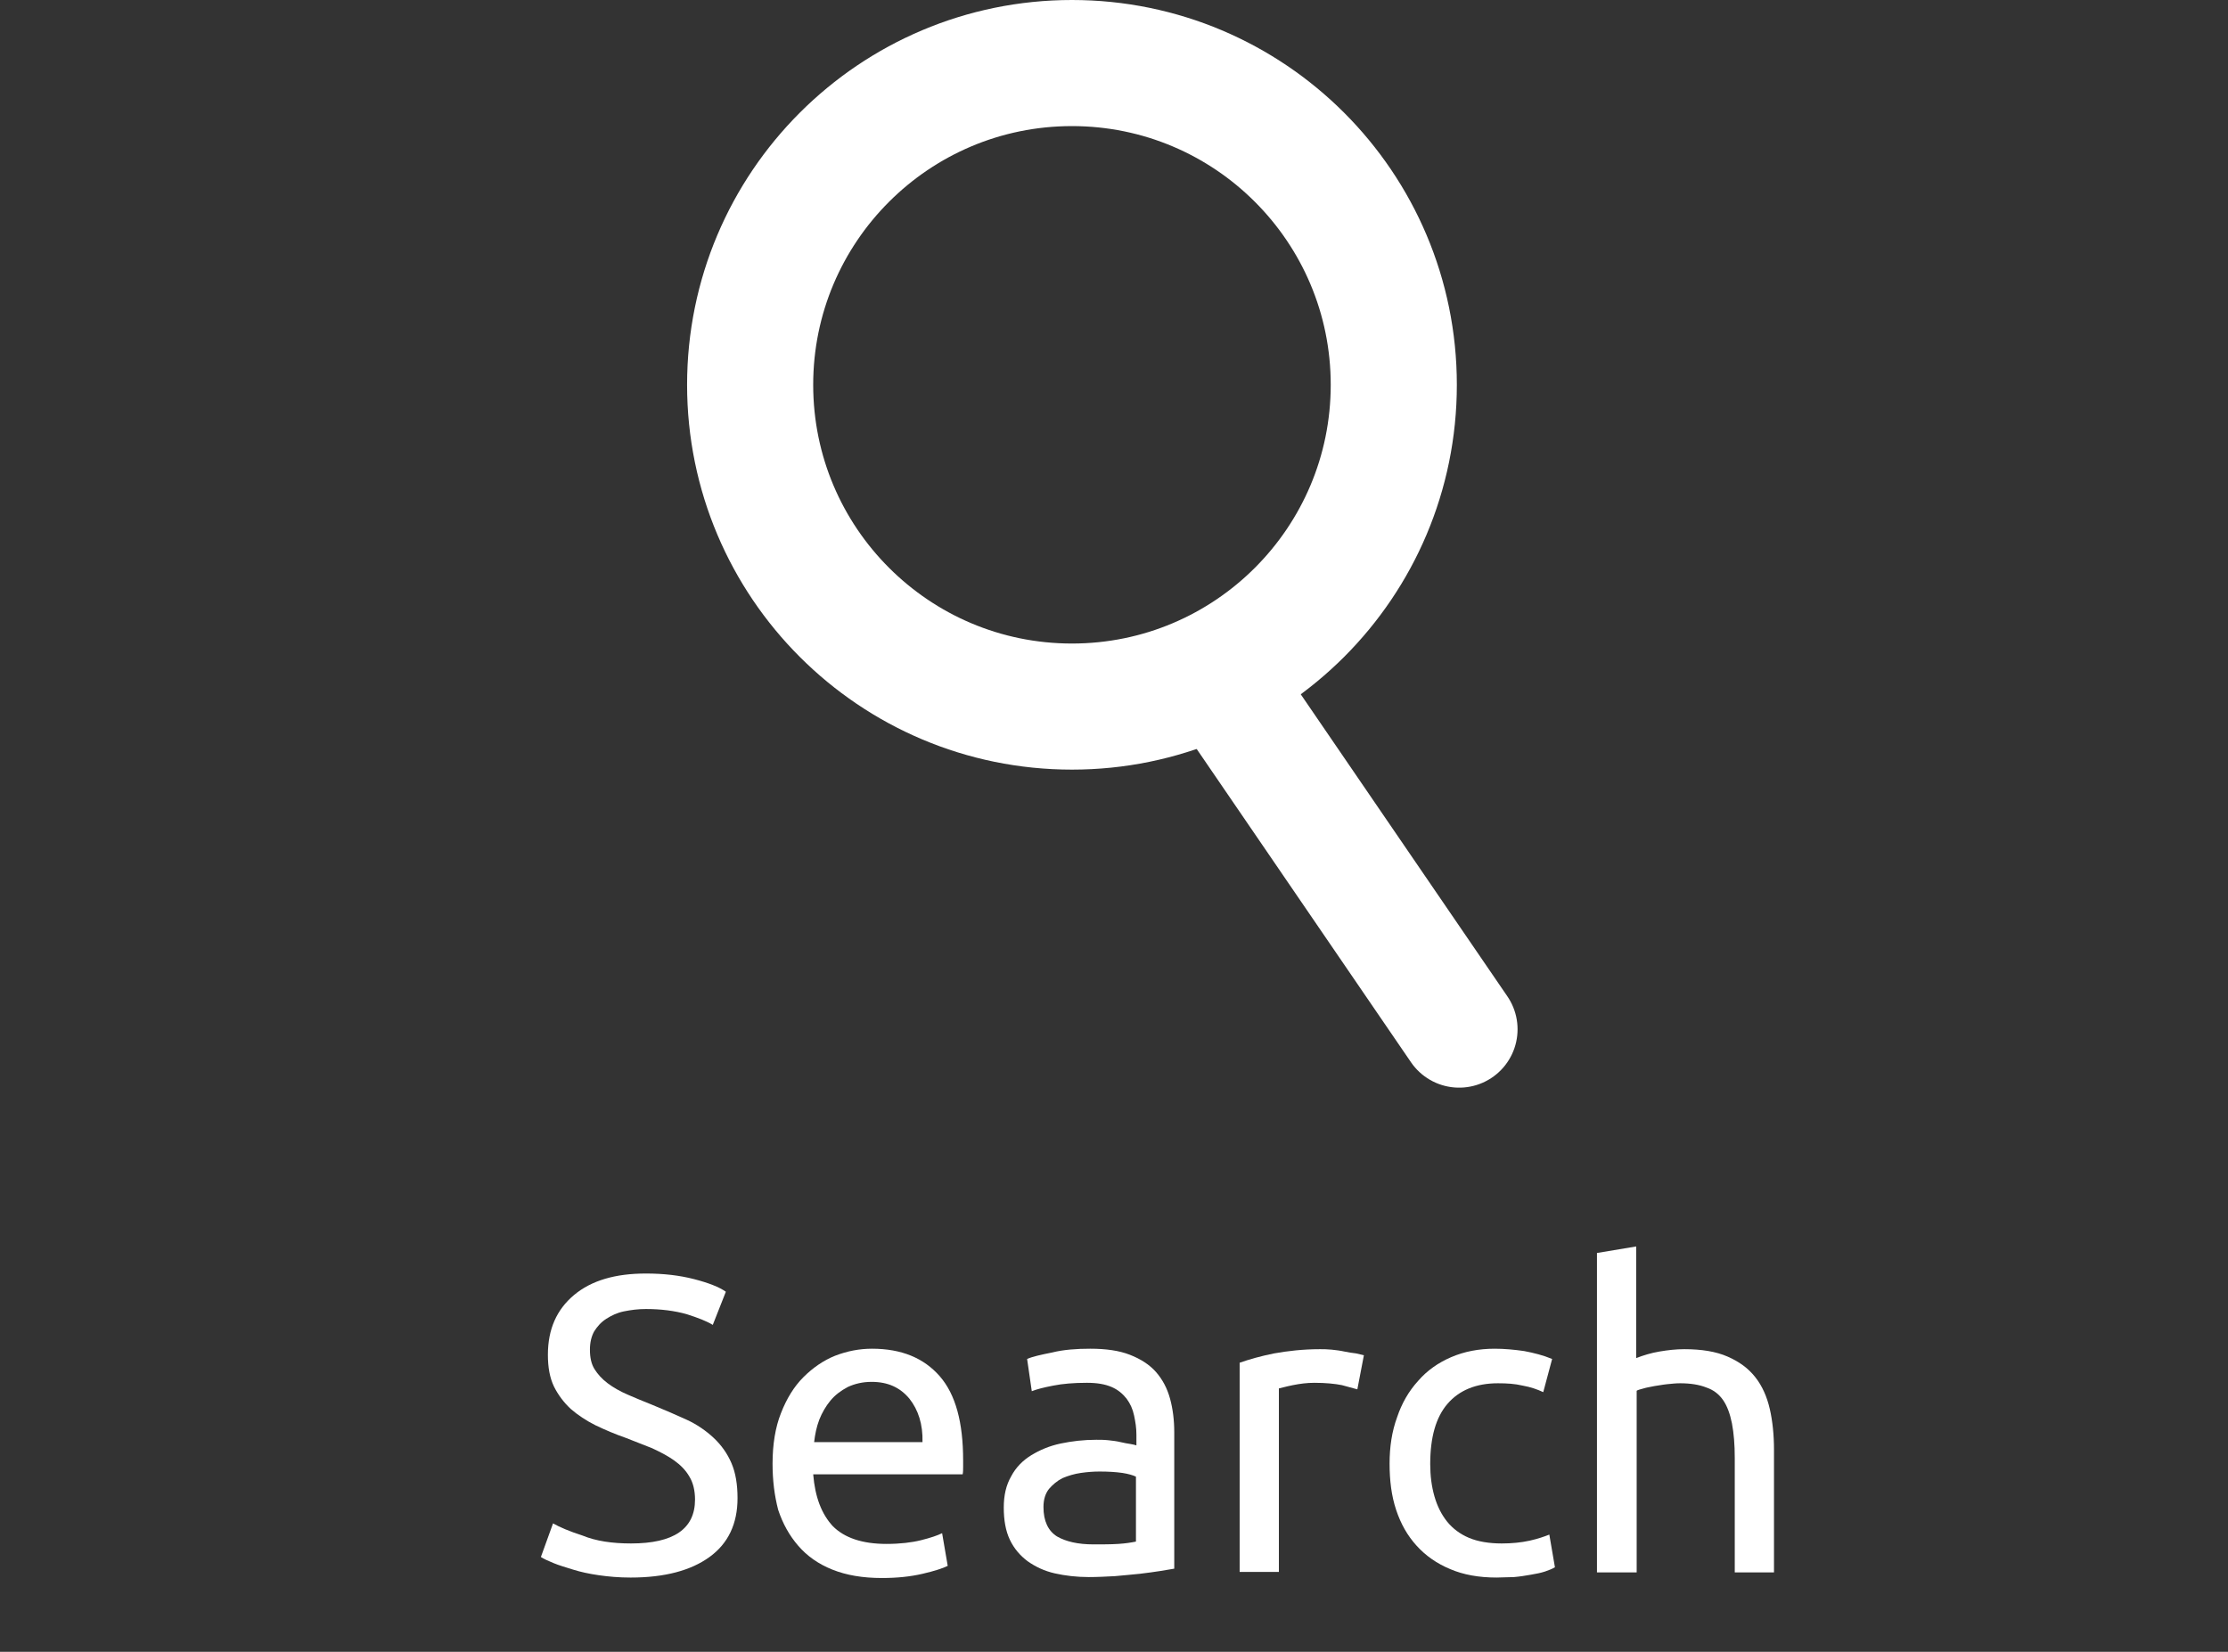 <?xml version="1.0" encoding="utf-8"?>
<!-- Generator: Adobe Illustrator 23.1.1, SVG Export Plug-In . SVG Version: 6.00 Build 0)  -->
<svg version="1.1" id="Layer_1" xmlns="http://www.w3.org/2000/svg" xmlns:xlink="http://www.w3.org/1999/xlink" x="0px" y="0px"
	 viewBox="0 0 477 353.7" style="enable-background:new 0 0 477 353.7;" xml:space="preserve">
<rect x="0" y="0" width="477" height="353.7" fill="#333333" stroke="none"/>
<style type="text/css">
	.st0{fill:none;stroke:#FFFFFF;stroke-width:19;stroke-linecap:round;stroke-linejoin:round;stroke-miterlimit:10;}
	.st1{fill:#FFFFFF;}
	.st2{fill:none;stroke:#FFFFFF;stroke-width:18;stroke-linecap:round;stroke-miterlimit:10;}
	.st3{fill:none;stroke:#FFFFFF;stroke-width:27;stroke-miterlimit:10;}
	.st4{fill:none;stroke:#FFFFFF;stroke-width:25;stroke-linecap:round;stroke-miterlimit:10;}
	.st5{fill:none;stroke:#FFFFFF;stroke-width:21;stroke-linecap:round;stroke-miterlimit:10;}
	.st6{fill:none;stroke:#FFFFFF;stroke-width:21;stroke-linecap:round;stroke-linejoin:round;stroke-miterlimit:10;}
	.st7{fill:none;stroke:#00ADE5;stroke-width:19;stroke-linecap:round;stroke-linejoin:round;stroke-miterlimit:10;}
	.st8{fill:#00ADE5;}
	.st9{fill:none;stroke:#00ADE5;stroke-width:18;stroke-linecap:round;stroke-miterlimit:10;}
	.st10{fill:none;stroke:#00ADE5;stroke-width:27;stroke-miterlimit:10;}
	.st11{fill:none;stroke:#00ADE5;stroke-width:25;stroke-linecap:round;stroke-miterlimit:10;}
	.st12{fill:none;stroke:#00ADE5;stroke-width:21;stroke-linecap:round;stroke-miterlimit:10;}
	.st13{fill:none;stroke:#00ADE5;stroke-width:21;stroke-linecap:round;stroke-linejoin:round;stroke-miterlimit:10;}
</style>
<g>
	<circle class="st3" cx="229.5" cy="82.4" r="68.9"/>
	<line class="st4" x1="263.7" y1="149.2" x2="312.4" y2="220.4"/>
</g>
<g>
	<path class="st1" d="M135.1,330.5c9.1,0,13.7-3.1,13.7-9.4c0-1.9-0.4-3.6-1.2-4.9c-0.8-1.4-1.9-2.5-3.3-3.5c-1.4-1-3-1.8-4.7-2.6
		c-1.8-0.7-3.6-1.4-5.6-2.2c-2.3-0.8-4.4-1.7-6.5-2.7c-2-1-3.8-2.2-5.3-3.5c-1.5-1.4-2.7-3-3.6-4.8c-0.9-1.9-1.3-4.1-1.3-6.8
		c0-5.5,1.9-9.7,5.6-12.8c3.7-3.1,8.8-4.6,15.4-4.6c3.8,0,7.2,0.4,10.3,1.2c3.1,0.8,5.4,1.7,6.8,2.7l-2.8,7.1
		c-1.3-0.8-3.1-1.5-5.6-2.3c-2.5-0.7-5.4-1.1-8.7-1.1c-1.7,0-3.2,0.2-4.7,0.5s-2.7,0.9-3.8,1.6c-1.1,0.7-1.9,1.6-2.6,2.7
		c-0.6,1.1-0.9,2.4-0.9,3.9c0,1.7,0.3,3.1,1,4.2c0.7,1.1,1.6,2.1,2.8,3c1.2,0.9,2.6,1.7,4.2,2.4c1.6,0.7,3.3,1.4,5.3,2.2
		c2.7,1.1,5.2,2.2,7.4,3.2s4.2,2.4,5.8,3.9c1.6,1.5,2.9,3.3,3.8,5.4c0.9,2.1,1.3,4.6,1.3,7.5c0,5.5-2,9.7-6,12.6
		c-4,2.9-9.6,4.4-16.9,4.4c-2.5,0-4.7-0.2-6.8-0.5c-2.1-0.3-3.9-0.7-5.5-1.2c-1.6-0.5-3-0.9-4.2-1.4c-1.2-0.5-2.1-0.9-2.7-1.3
		l2.6-7.2c1.4,0.8,3.5,1.7,6.3,2.6C127.6,330,131.1,330.5,135.1,330.5z"/>
	<path class="st1" d="M165.4,313.4c0-4.1,0.6-7.8,1.8-10.8c1.2-3.1,2.8-5.7,4.8-7.7c2-2,4.3-3.6,6.8-4.6c2.6-1,5.2-1.5,7.9-1.5
		c6.3,0,11.1,2,14.5,5.9c3.4,3.9,5,9.9,5,18c0,0.4,0,0.8,0,1.4c0,0.6,0,1.1-0.1,1.6h-32c0.4,4.9,1.8,8.5,4.2,11.1
		c2.5,2.5,6.3,3.8,11.5,3.8c2.9,0,5.4-0.3,7.4-0.8c2-0.5,3.5-1,4.5-1.5l1.2,7c-1,0.5-2.8,1.1-5.4,1.7c-2.6,0.6-5.4,0.9-8.7,0.9
		c-4.1,0-7.6-0.6-10.6-1.8c-3-1.2-5.4-2.9-7.3-5.1c-1.9-2.2-3.3-4.7-4.3-7.7C165.8,320.2,165.4,317,165.4,313.4z M197.5,308.8
		c0.1-3.8-0.9-6.9-2.8-9.3c-2-2.4-4.6-3.6-8.1-3.6c-1.9,0-3.6,0.4-5.1,1.1c-1.5,0.8-2.7,1.7-3.7,2.9c-1,1.2-1.8,2.6-2.4,4.1
		c-0.6,1.6-0.9,3.1-1.1,4.8H197.5z"/>
	<path class="st1" d="M233.4,288.8c3.4,0,6.2,0.4,8.5,1.3c2.3,0.9,4.2,2.1,5.6,3.7c1.4,1.6,2.4,3.5,3,5.7c0.6,2.2,0.9,4.6,0.9,7.2
		v29.2c-0.7,0.1-1.7,0.3-3,0.5c-1.3,0.2-2.7,0.4-4.4,0.6s-3.4,0.3-5.3,0.5c-1.9,0.1-3.8,0.2-5.6,0.2c-2.6,0-5.1-0.3-7.3-0.8
		c-2.2-0.5-4.1-1.4-5.8-2.6c-1.6-1.2-2.9-2.7-3.8-4.6c-0.9-1.9-1.3-4.2-1.3-6.9c0-2.6,0.5-4.8,1.6-6.7c1-1.9,2.5-3.4,4.3-4.5
		c1.8-1.1,3.9-2,6.3-2.5c2.4-0.5,4.9-0.8,7.6-0.8c0.8,0,1.7,0,2.6,0.1c0.9,0.1,1.8,0.2,2.6,0.4c0.8,0.2,1.5,0.3,2.1,0.4
		c0.6,0.1,1,0.2,1.3,0.3v-2.3c0-1.4-0.2-2.7-0.5-4.1c-0.3-1.4-0.8-2.5-1.6-3.6c-0.8-1-1.8-1.9-3.2-2.5c-1.4-0.6-3.1-0.9-5.3-0.9
		c-2.8,0-5.2,0.2-7.2,0.6c-2.1,0.4-3.6,0.8-4.6,1.2l-1-6.9c1.1-0.5,2.9-0.9,5.4-1.4C227.7,289,230.5,288.8,233.4,288.8z
		 M234.1,330.7c2,0,3.7,0,5.3-0.1s2.8-0.3,3.8-0.5v-13.9c-0.6-0.3-1.6-0.6-2.9-0.8c-1.4-0.2-3-0.3-4.9-0.3c-1.3,0-2.6,0.1-4,0.3
		c-1.4,0.2-2.7,0.6-3.9,1.1c-1.2,0.6-2.1,1.4-2.9,2.3c-0.8,1-1.2,2.3-1.2,3.9c0,3,1,5.1,2.9,6.3
		C228.2,330.1,230.8,330.7,234.1,330.7z"/>
	<path class="st1" d="M282.6,288.9c0.7,0,1.5,0,2.5,0.1c0.9,0.1,1.8,0.2,2.7,0.4c0.9,0.2,1.7,0.3,2.5,0.4c0.8,0.2,1.3,0.3,1.7,0.4
		l-1.4,7.3c-0.7-0.2-1.8-0.5-3.3-0.9c-1.5-0.3-3.5-0.5-5.9-0.5c-1.6,0-3.1,0.2-4.6,0.5c-1.5,0.3-2.5,0.6-3,0.7v39.3h-8.4v-44.8
		c2-0.7,4.4-1.4,7.4-2C275.6,289.3,278.9,288.9,282.6,288.9z"/>
	<path class="st1" d="M320.4,337.8c-3.8,0-7.1-0.6-9.9-1.8c-2.9-1.2-5.3-2.9-7.2-5c-2-2.2-3.4-4.7-4.4-7.7c-1-3-1.4-6.3-1.4-9.9
		s0.5-6.9,1.6-9.9c1-3,2.5-5.6,4.5-7.8c1.9-2.2,4.3-3.9,7.1-5.1c2.8-1.2,5.9-1.8,9.3-1.8c2.1,0,4.2,0.2,6.3,0.5
		c2.1,0.4,4.1,0.9,6,1.7l-1.9,7.1c-1.3-0.6-2.7-1.1-4.4-1.4c-1.7-0.4-3.4-0.5-5.3-0.5c-4.7,0-8.3,1.5-10.8,4.4
		c-2.5,2.9-3.7,7.2-3.7,12.9c0,2.5,0.3,4.8,0.9,6.9c0.6,2.1,1.5,3.9,2.7,5.4c1.2,1.5,2.8,2.7,4.7,3.5c1.9,0.8,4.3,1.2,7,1.2
		c2.2,0,4.2-0.2,6-0.6c1.8-0.4,3.2-0.9,4.2-1.3l1.2,7c-0.5,0.3-1.2,0.6-2.1,0.9c-0.9,0.3-1.9,0.5-3.1,0.7c-1.1,0.2-2.4,0.4-3.6,0.5
		C322.8,337.7,321.6,337.8,320.4,337.8z"/>
	<path class="st1" d="M341.9,336.7v-68.4l8.4-1.4v23.9c1.6-0.6,3.2-1.1,5-1.4c1.8-0.3,3.5-0.5,5.3-0.5c3.7,0,6.8,0.5,9.3,1.6
		c2.5,1.1,4.4,2.5,5.9,4.4c1.5,1.9,2.5,4.2,3.1,6.8c0.6,2.6,0.9,5.6,0.9,8.7v26.3h-8.4v-24.5c0-2.9-0.2-5.3-0.6-7.4
		c-0.4-2-1-3.7-1.9-5c-0.9-1.3-2.1-2.2-3.6-2.7c-1.5-0.6-3.4-0.9-5.6-0.9c-0.9,0-1.8,0.1-2.8,0.2c-1,0.1-1.9,0.3-2.7,0.4
		c-0.9,0.2-1.7,0.3-2.3,0.5c-0.7,0.2-1.2,0.3-1.5,0.5v38.9H341.9z"/>
</g>
</svg>
